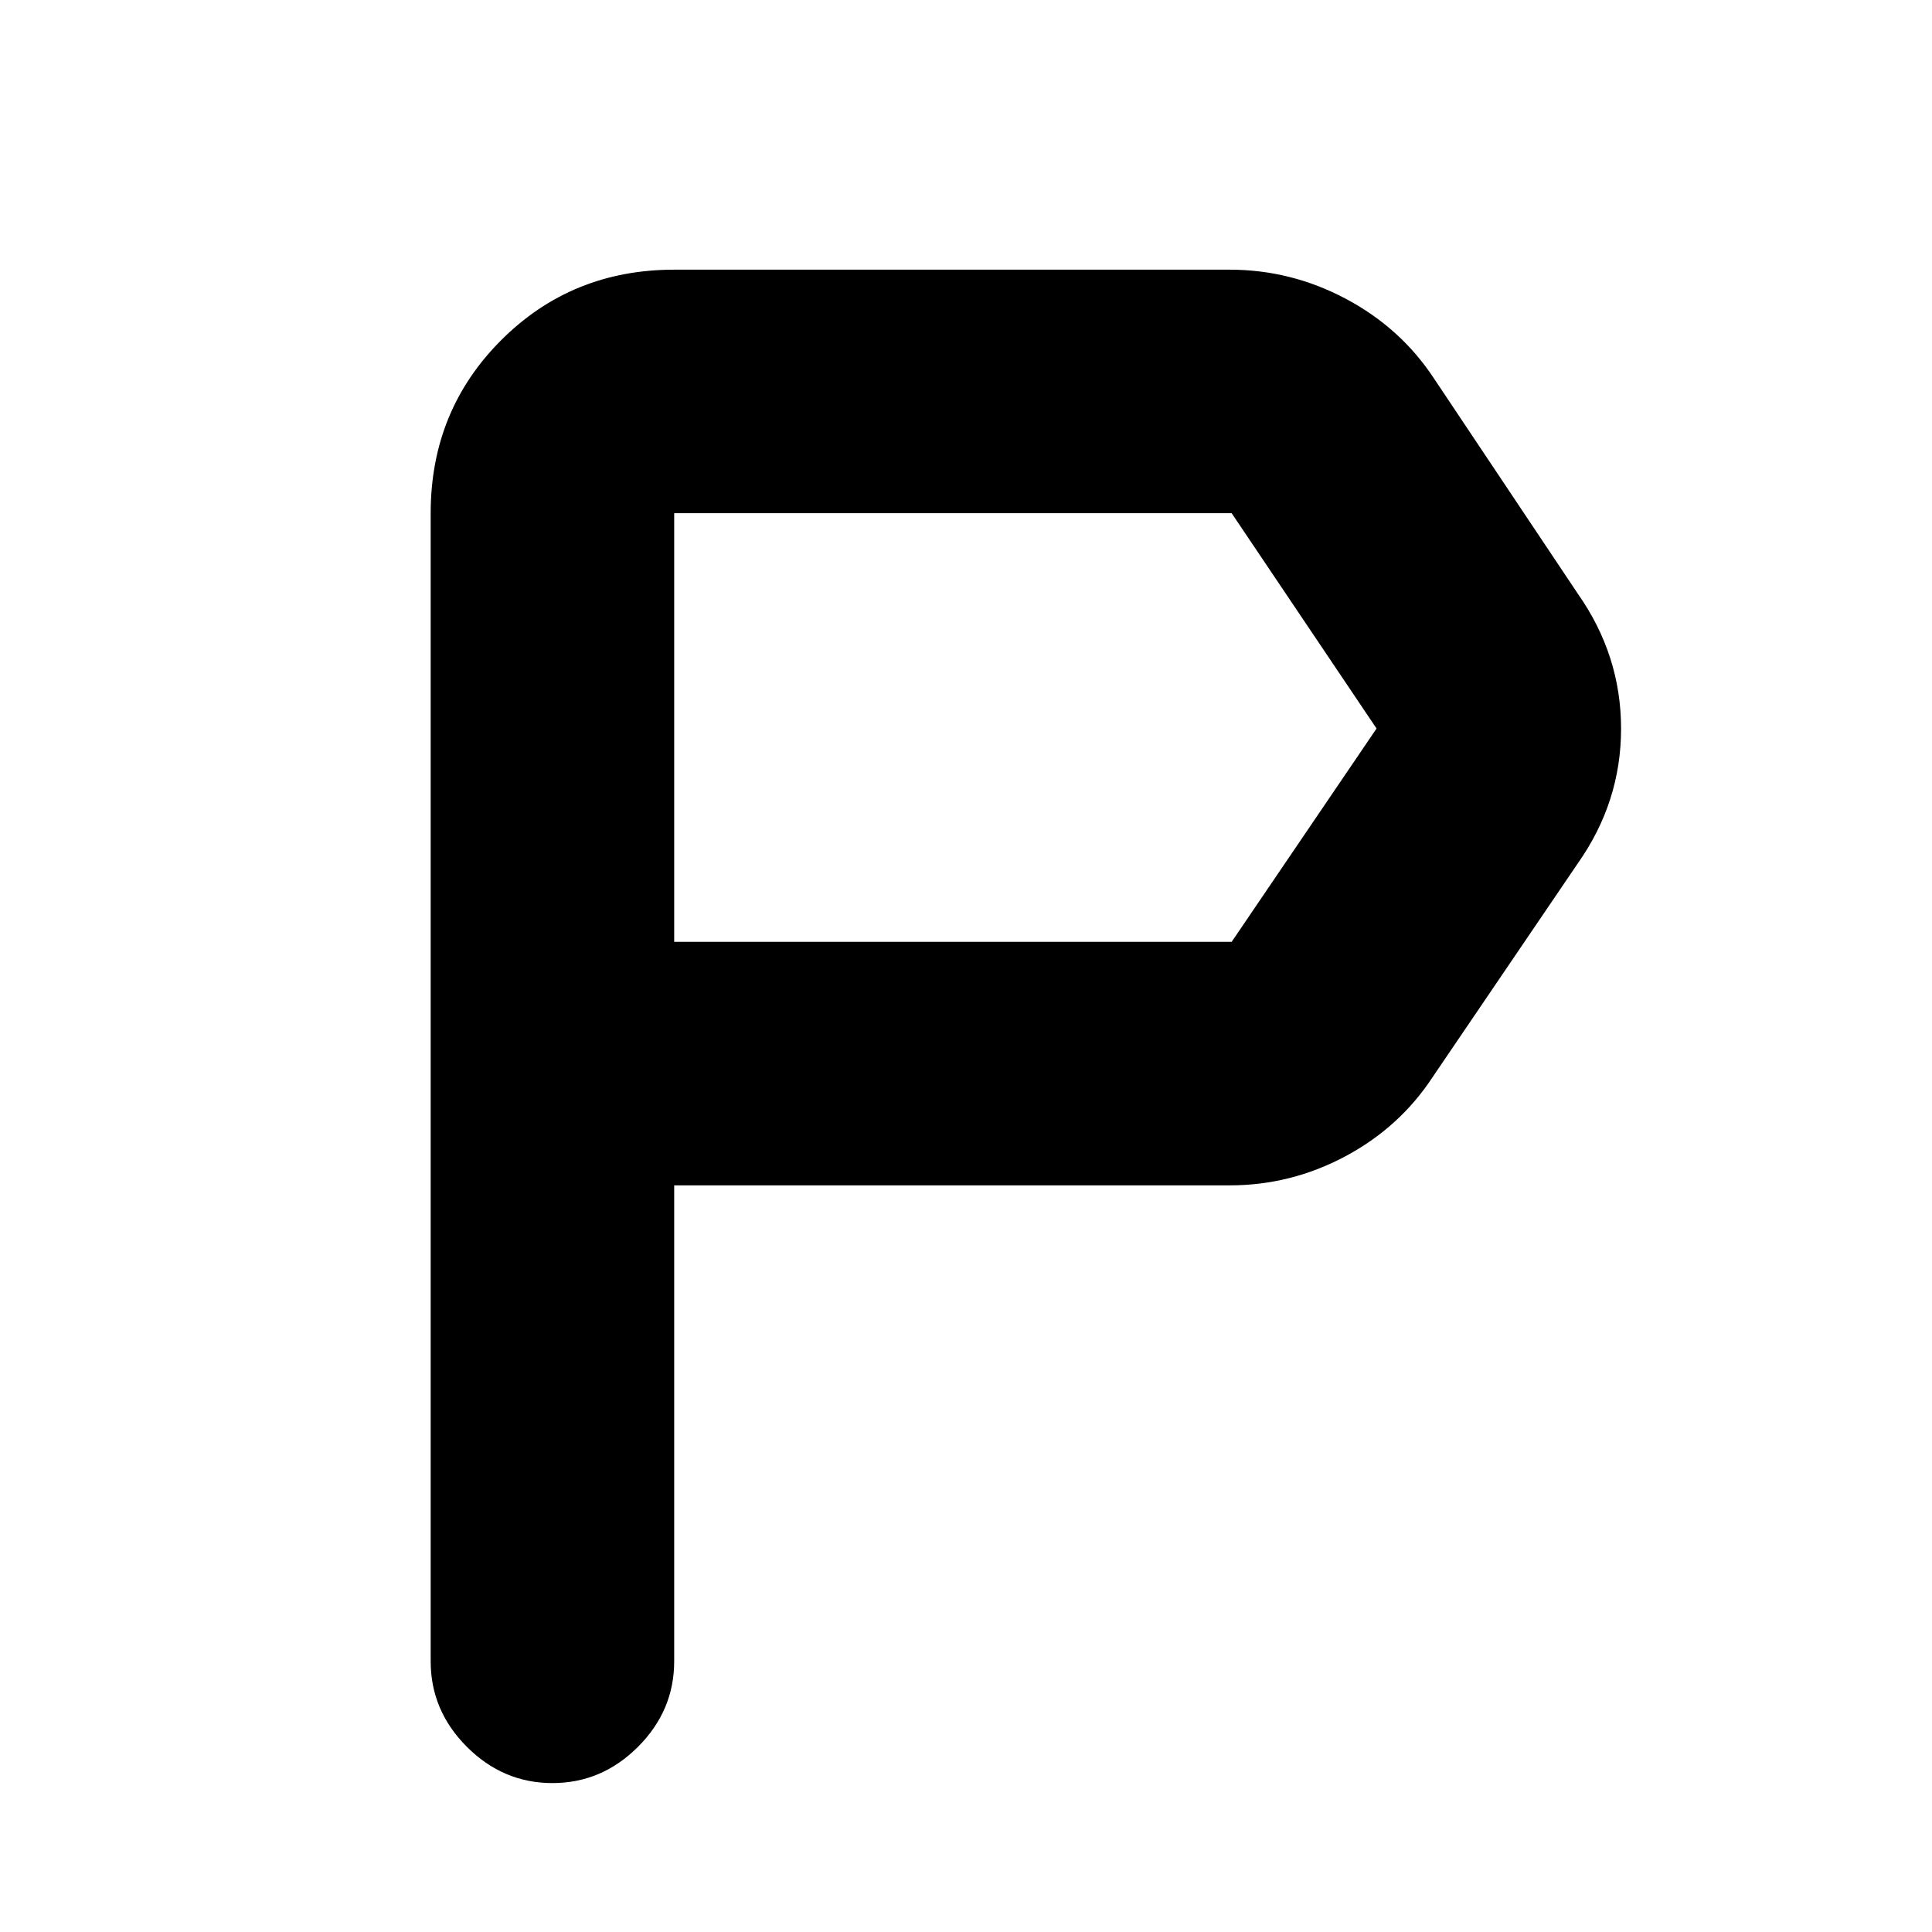 <svg xmlns="http://www.w3.org/2000/svg" height="24" viewBox="0 -960 960 960" width="24"><path d="M214-134.5V-705q0-50.94 35.03-85.97T335-826h276q30.5 0 57.74 14.47 27.25 14.47 43.76 39.53L784-665q21.5 30.61 21.5 67.06 0 36.44-21.5 66.94l-72 106q-16.39 25.06-43.44 39.53Q641.5-371 611-371H335v236.5q0 24.5-18 42.5t-42.5 18Q250-74 232-92t-18-42.5ZM335-492h277l72-106-72-107H335v213Zm0 0v-213 213Z"/></svg>